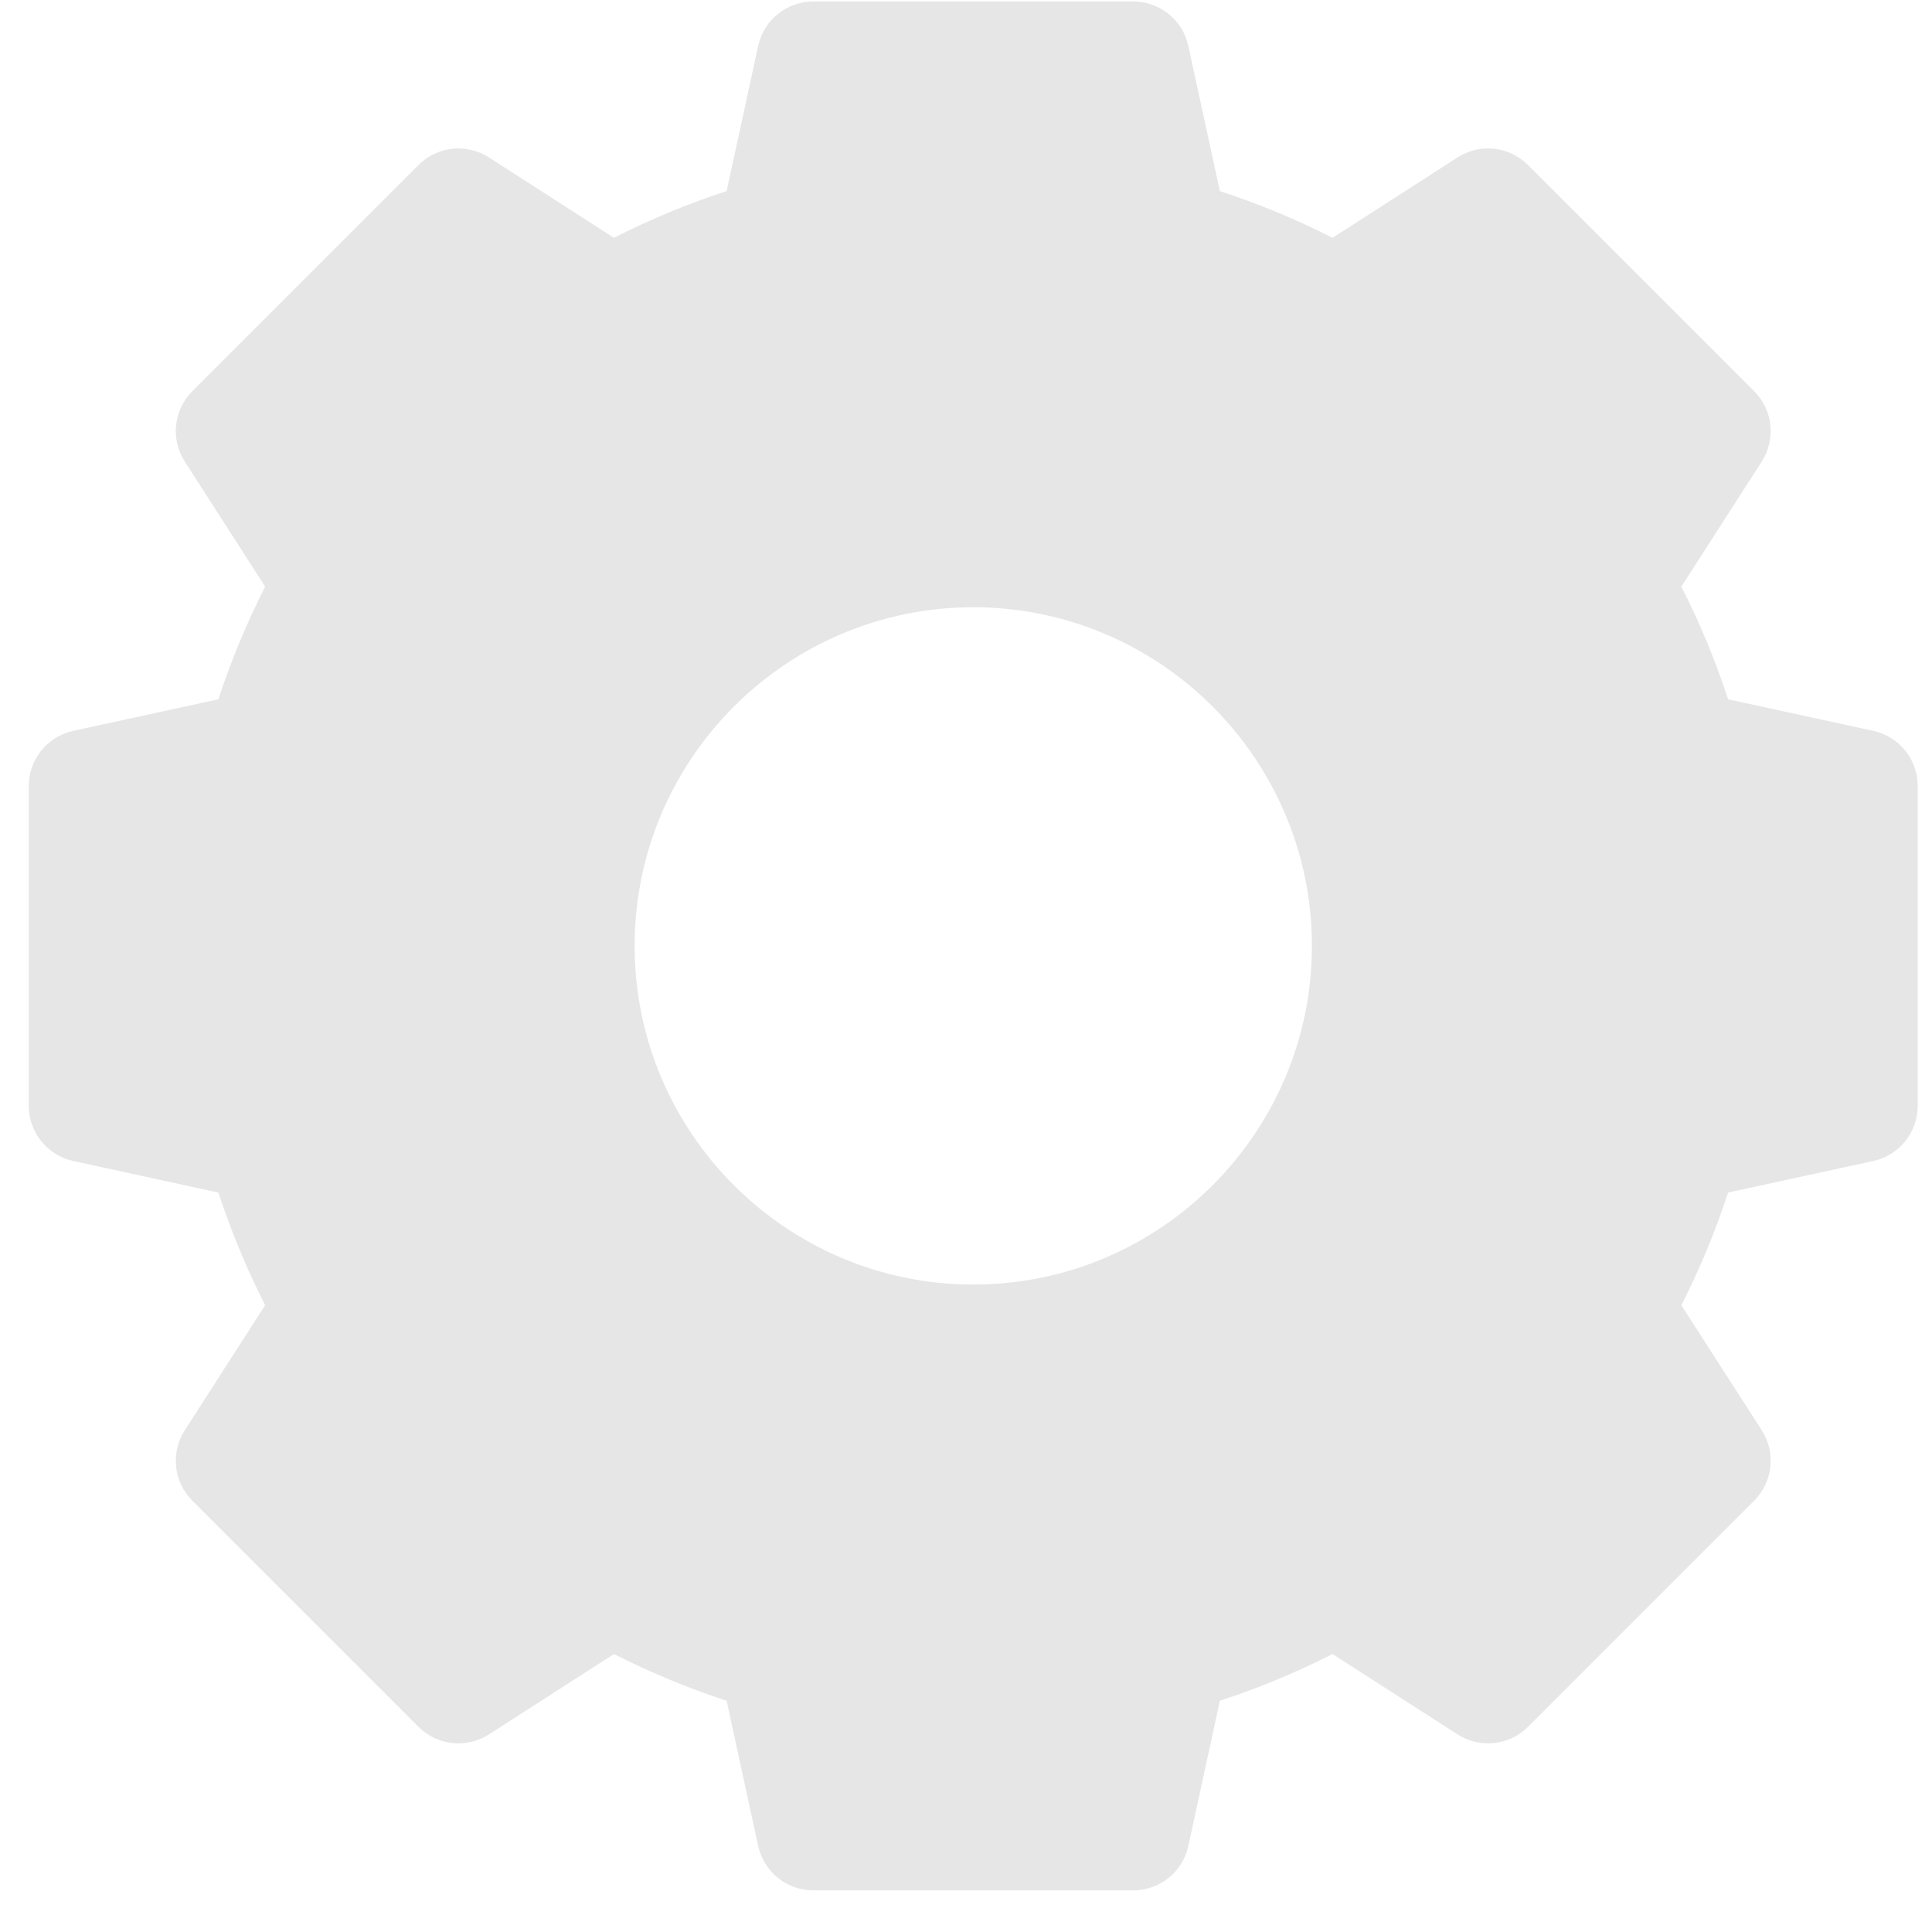 <svg width="42" height="42" viewBox="0 0 42 42" fill="none" xmlns="http://www.w3.org/2000/svg">
<g opacity="0.1" clip-path="url(#clip0_3_634)">
<path d="M40.723 15.888L37.567 15.202C37.293 14.361 36.953 13.542 36.551 12.752L38.298 10.035C38.611 9.549 38.542 8.912 38.134 8.504L33.217 3.587C32.809 3.179 32.172 3.11 31.686 3.422L28.968 5.17C28.179 4.768 27.359 4.428 26.519 4.154L25.833 0.998C25.711 0.434 25.211 0.032 24.634 0.032H17.681C17.104 0.032 16.605 0.434 16.482 0.998L15.796 4.154C14.956 4.428 14.136 4.768 13.347 5.17L10.629 3.422C10.143 3.11 9.506 3.179 9.098 3.587L4.181 8.504C3.773 8.912 3.705 9.549 4.017 10.035L5.764 12.752C5.363 13.542 5.023 14.361 4.748 15.202L1.592 15.888C1.028 16.011 0.626 16.51 0.626 17.087V24.04C0.626 24.617 1.028 25.116 1.592 25.239L4.748 25.925C5.023 26.765 5.363 27.585 5.764 28.374L4.017 31.092C3.705 31.578 3.773 32.215 4.181 32.623L9.098 37.54C9.506 37.948 10.143 38.016 10.629 37.704L13.347 35.957C14.136 36.358 14.956 36.698 15.796 36.973L16.482 40.129C16.605 40.693 17.104 41.095 17.681 41.095H24.634C25.211 41.095 25.711 40.693 25.833 40.129L26.519 36.973C27.359 36.698 28.179 36.358 28.968 35.957L31.686 37.704C32.172 38.016 32.809 37.948 33.217 37.54L38.134 32.623C38.542 32.215 38.611 31.578 38.298 31.092L36.551 28.374C36.953 27.585 37.293 26.765 37.567 25.925L40.723 25.239C41.287 25.116 41.689 24.617 41.689 24.04V17.087C41.689 16.51 41.287 16.011 40.723 15.888ZM28.52 20.563C28.52 24.623 25.217 27.925 21.158 27.925C17.098 27.925 13.796 24.623 13.796 20.563C13.796 16.504 17.098 13.201 21.158 13.201C25.217 13.201 28.52 16.504 28.52 20.563Z" fill="black"/>
</g>
<defs>
<clipPath id="clip0_3_634">
<rect width="41.063" height="41.063" fill="white" transform="translate(0.626 0.032)"/>
</clipPath>
</defs>
</svg>
